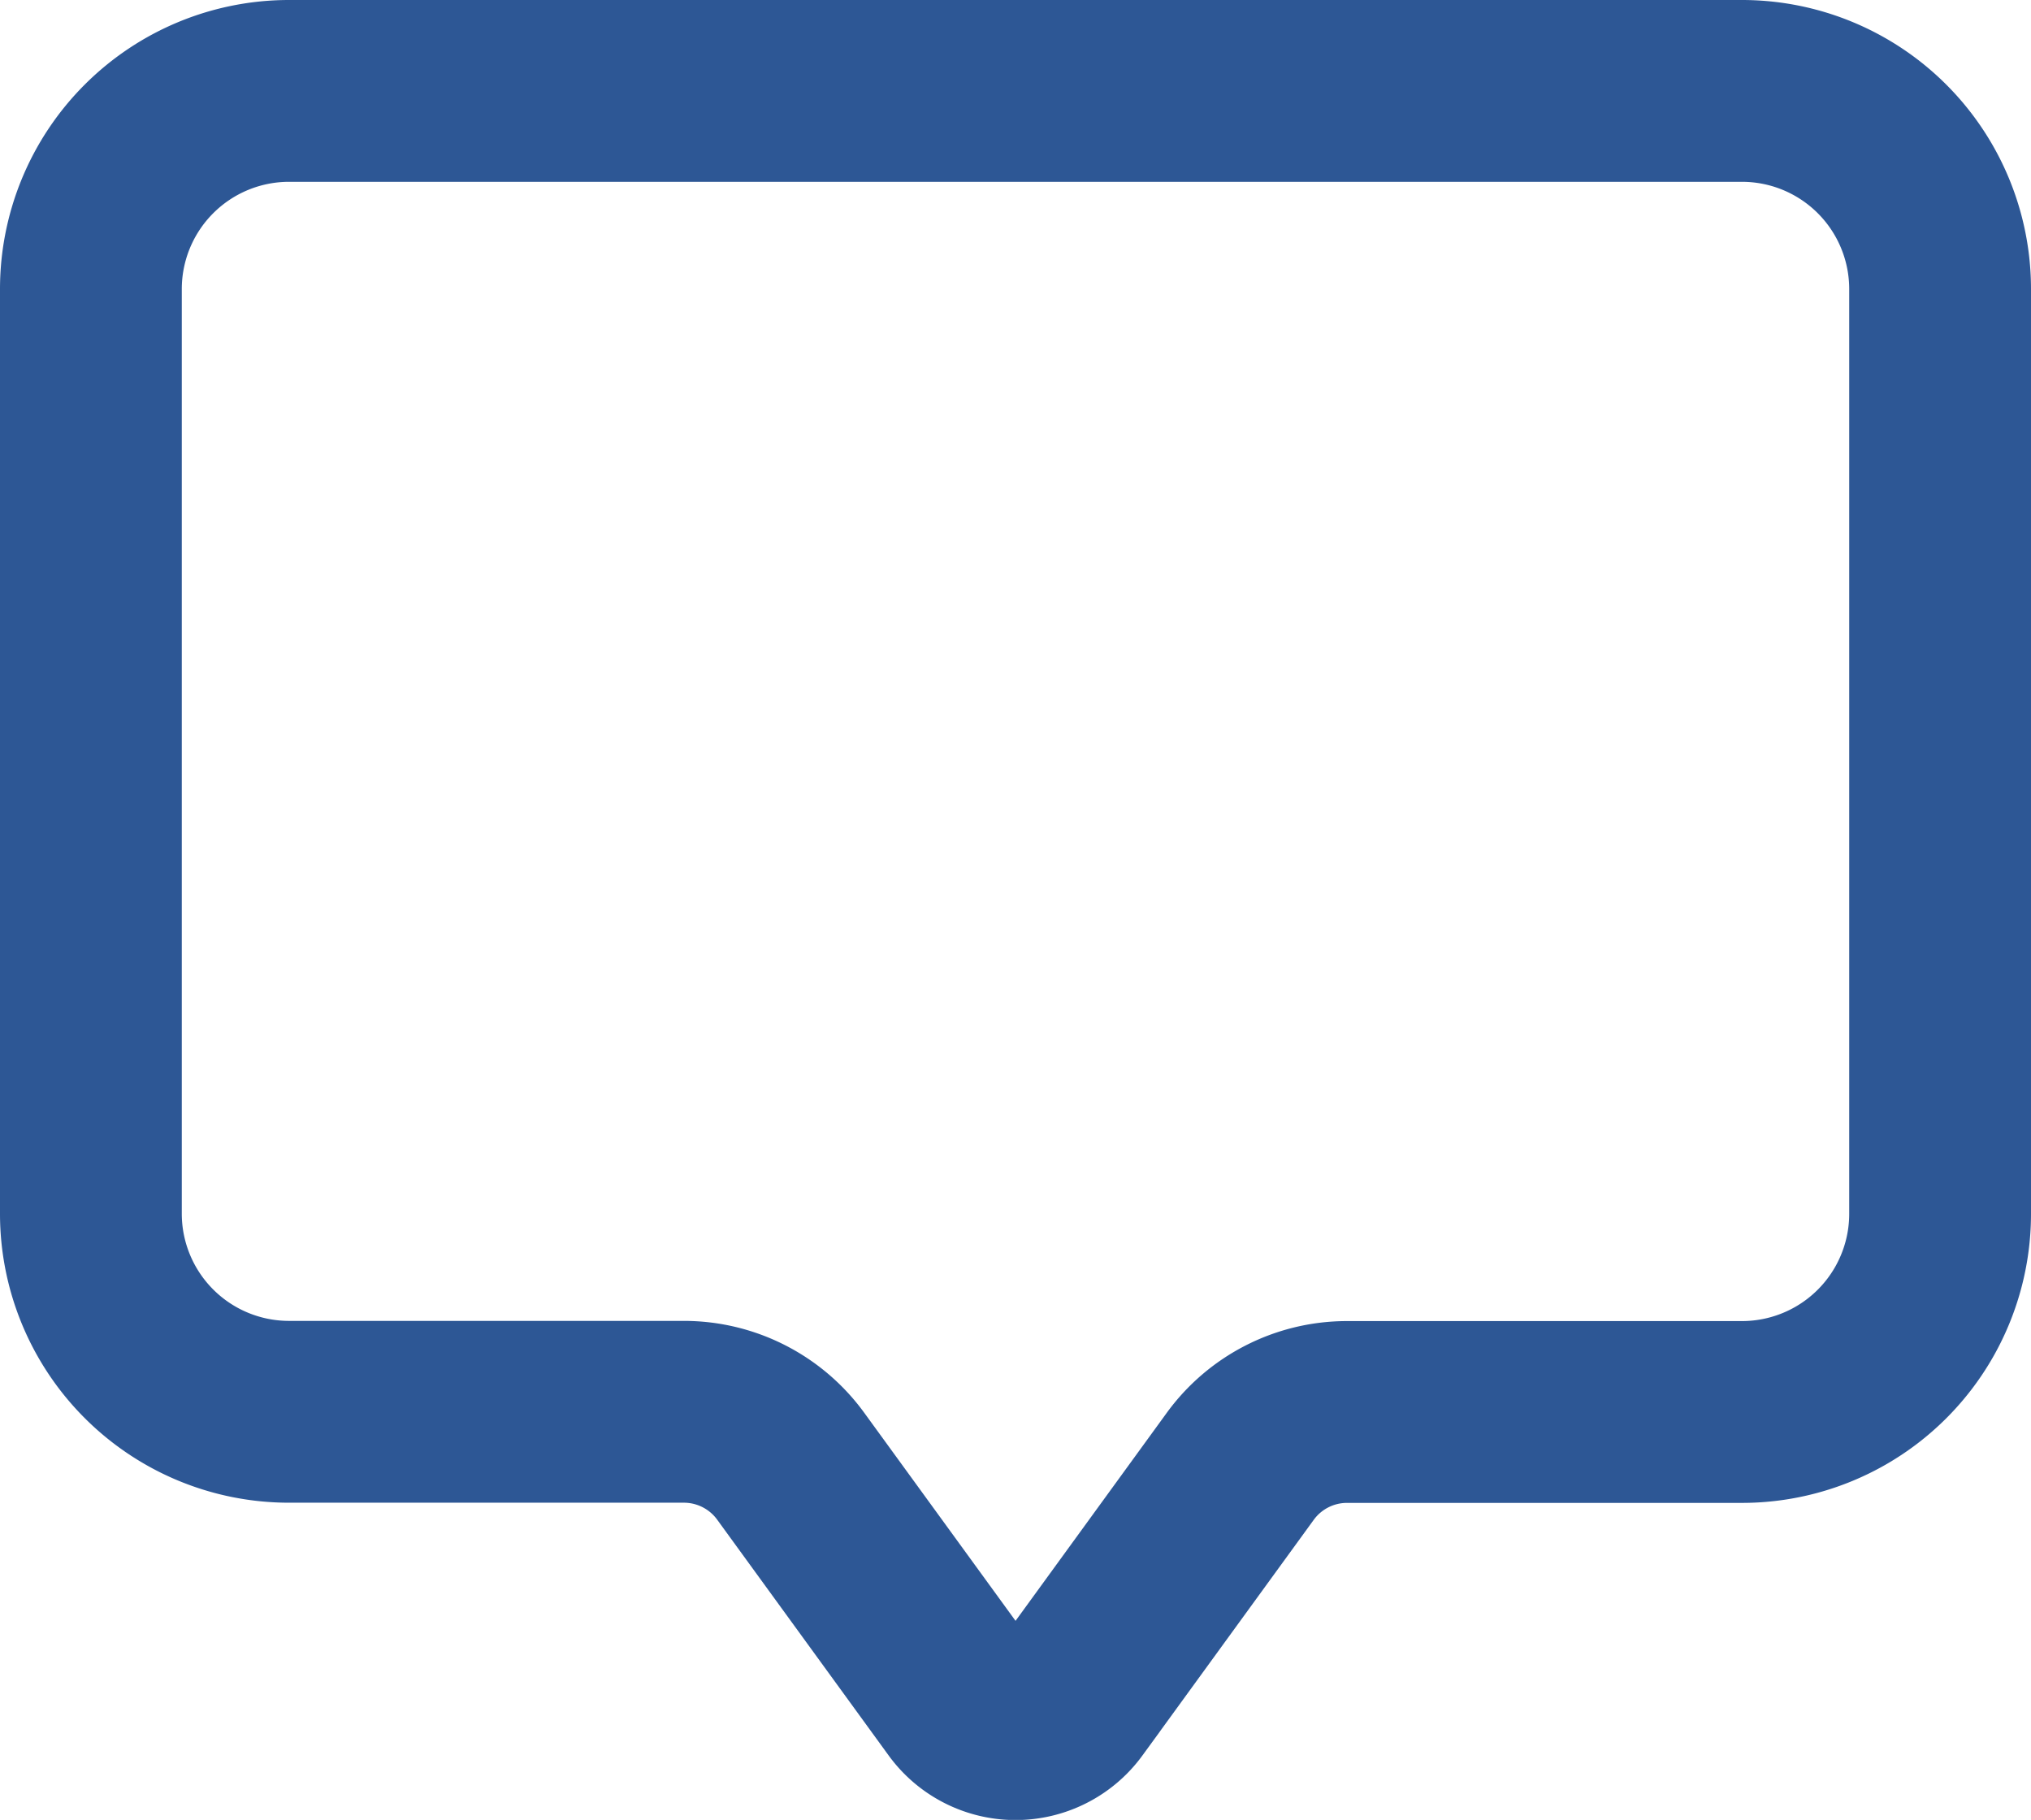 <svg xmlns="http://www.w3.org/2000/svg" width="22.344" height="20.019" viewBox="0 0 22.344 20.019"><defs><style>.a{fill:none;stroke:#2d5795;stroke-linecap:round;stroke-miterlimit:10;stroke-width:2px;}</style></defs><g transform="translate(-24.727 -788.906)"><path class="a" d="M0,2.18A2.18,2.18,0,0,1,2.18,0H18.164a2.18,2.18,0,0,1,2.18,2.18V12.352a2.18,2.18,0,0,1-2.18,2.18H13.818a1.453,1.453,0,0,0-1.175.6l-1.883,2.59a.727.727,0,0,1-1.175,0L7.7,15.13a1.453,1.453,0,0,0-1.175-.6H2.18A2.18,2.18,0,0,1,0,12.352Z" transform="translate(25.727 789.906)"/></g></svg>